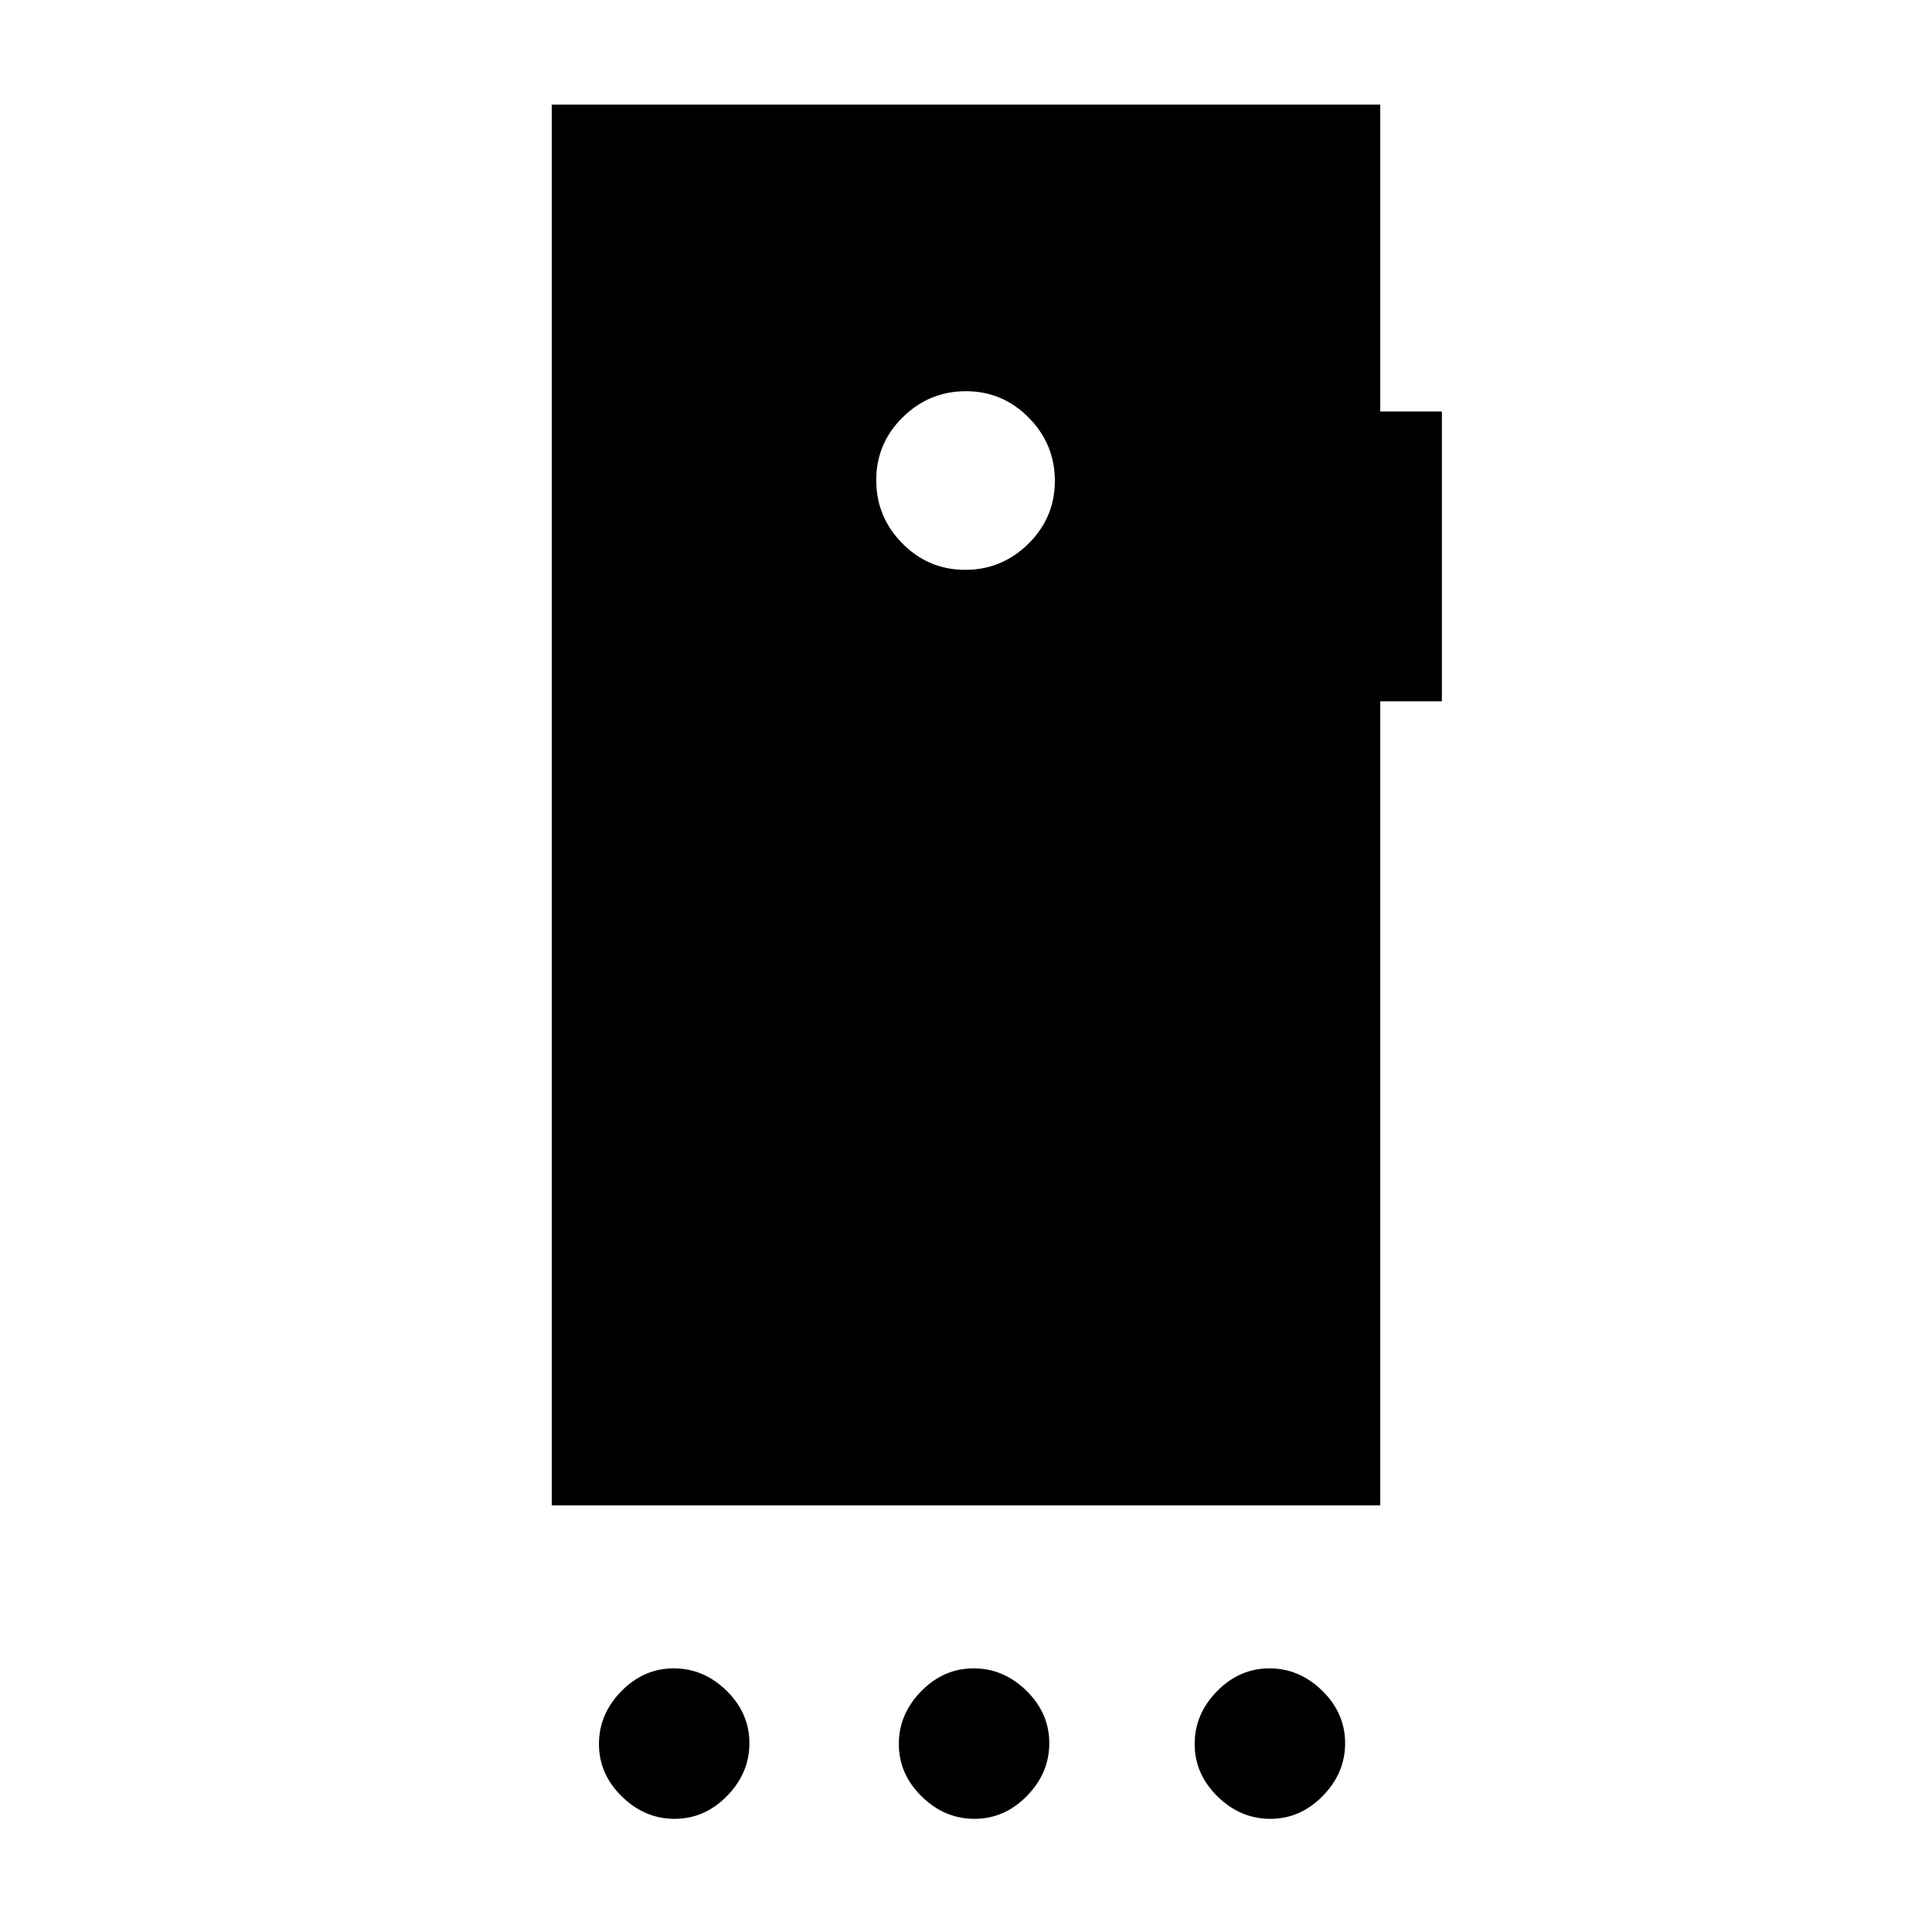 <svg xmlns="http://www.w3.org/2000/svg" height="20" viewBox="0 -960 960 960" width="20"><path d="M335.21-56.23q-14.9 0-26.25-11.14-11.34-11.13-11.34-26.04 0-14.9 11.13-26.25Q319.89-131 334.79-131q14.9 0 26.25 11.13 11.34 11.14 11.34 26.04 0 14.91-11.13 26.25-11.14 11.35-26.04 11.35Zm149 0q-14.9 0-26.25-11.14-11.34-11.13-11.34-26.04 0-14.9 11.13-26.25Q468.89-131 483.79-131q14.9 0 26.25 11.13 11.34 11.14 11.34 26.04 0 14.91-11.13 26.25-11.14 11.35-26.04 11.35Zm147 0q-14.9 0-26.25-11.14-11.34-11.13-11.34-26.04 0-14.9 11.13-26.25Q615.89-131 630.79-131q14.9 0 26.25 11.13 11.34 11.14 11.34 26.04 0 14.91-11.13 26.25-11.14 11.35-26.04 11.35ZM479.59-676.85q18.26 0 31.41-12.97 13.15-12.97 13.15-31.23 0-18.26-12.97-31.41-12.97-13.15-31.23-13.15-18.26 0-31.41 12.97-13.15 12.97-13.15 31.23 0 18.26 12.97 31.41 12.97 13.15 31.23 13.15ZM274.16-212v-696h411.68v152.46h30.62v144h-30.62V-212H274.16Z"/></svg>